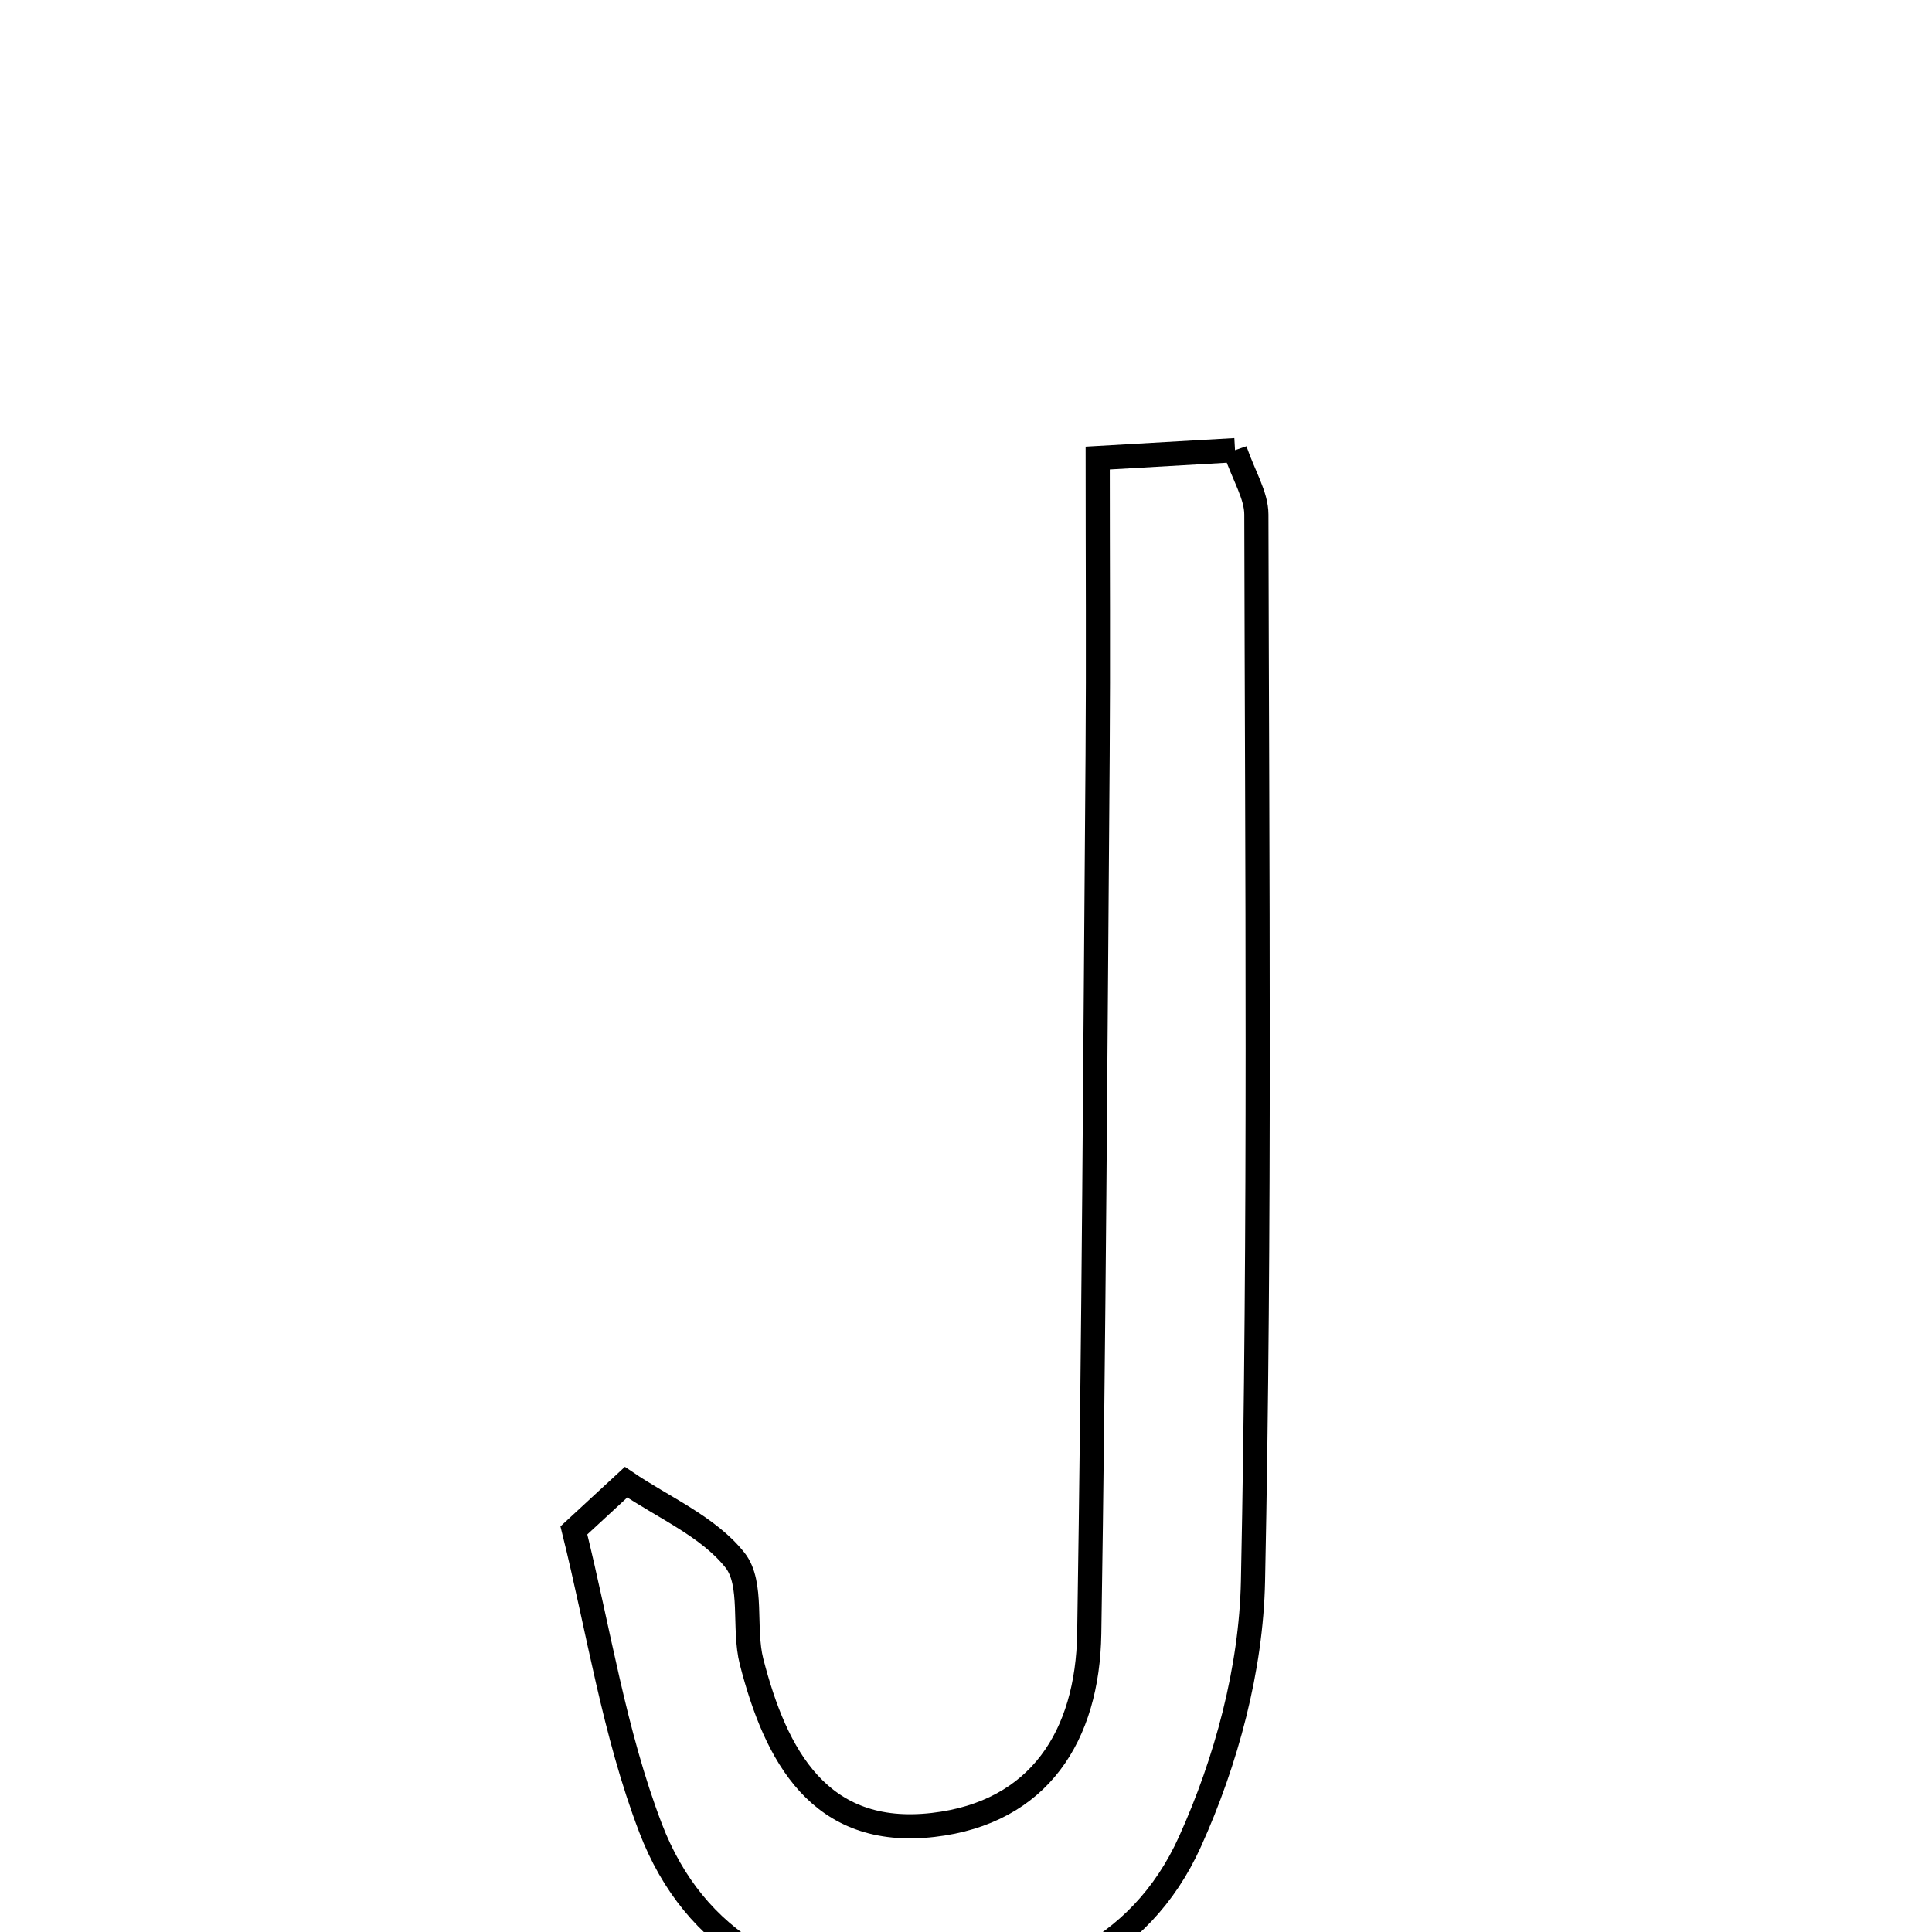 <svg xmlns="http://www.w3.org/2000/svg" viewBox="0.0 0.0 24.0 24.0" height="200px" width="200px"><path fill="none" stroke="black" stroke-width=".3" stroke-opacity="1.0"  filling="0" d="M15.342 5.592 C15.453 5.915 15.607 6.153 15.607 6.392 C15.616 10.809 15.656 15.227 15.565 19.643 C15.543 20.731 15.234 21.879 14.783 22.876 C14.157 24.264 12.871 24.802 11.365 24.792 C9.834 24.781 8.627 24.138 8.08 22.705 C7.629 21.525 7.436 20.246 7.129 19.011 C7.345 18.811 7.561 18.611 7.777 18.412 C8.239 18.726 8.8 18.963 9.131 19.382 C9.36 19.673 9.23 20.225 9.336 20.641 C9.636 21.808 10.18 22.834 11.593 22.67 C12.912 22.517 13.511 21.559 13.531 20.295 C13.588 16.658 13.607 13.021 13.635 9.384 C13.644 8.187 13.636 6.99 13.636 5.69 C14.356 5.649 14.841 5.621 15.342 5.592"></path></svg>